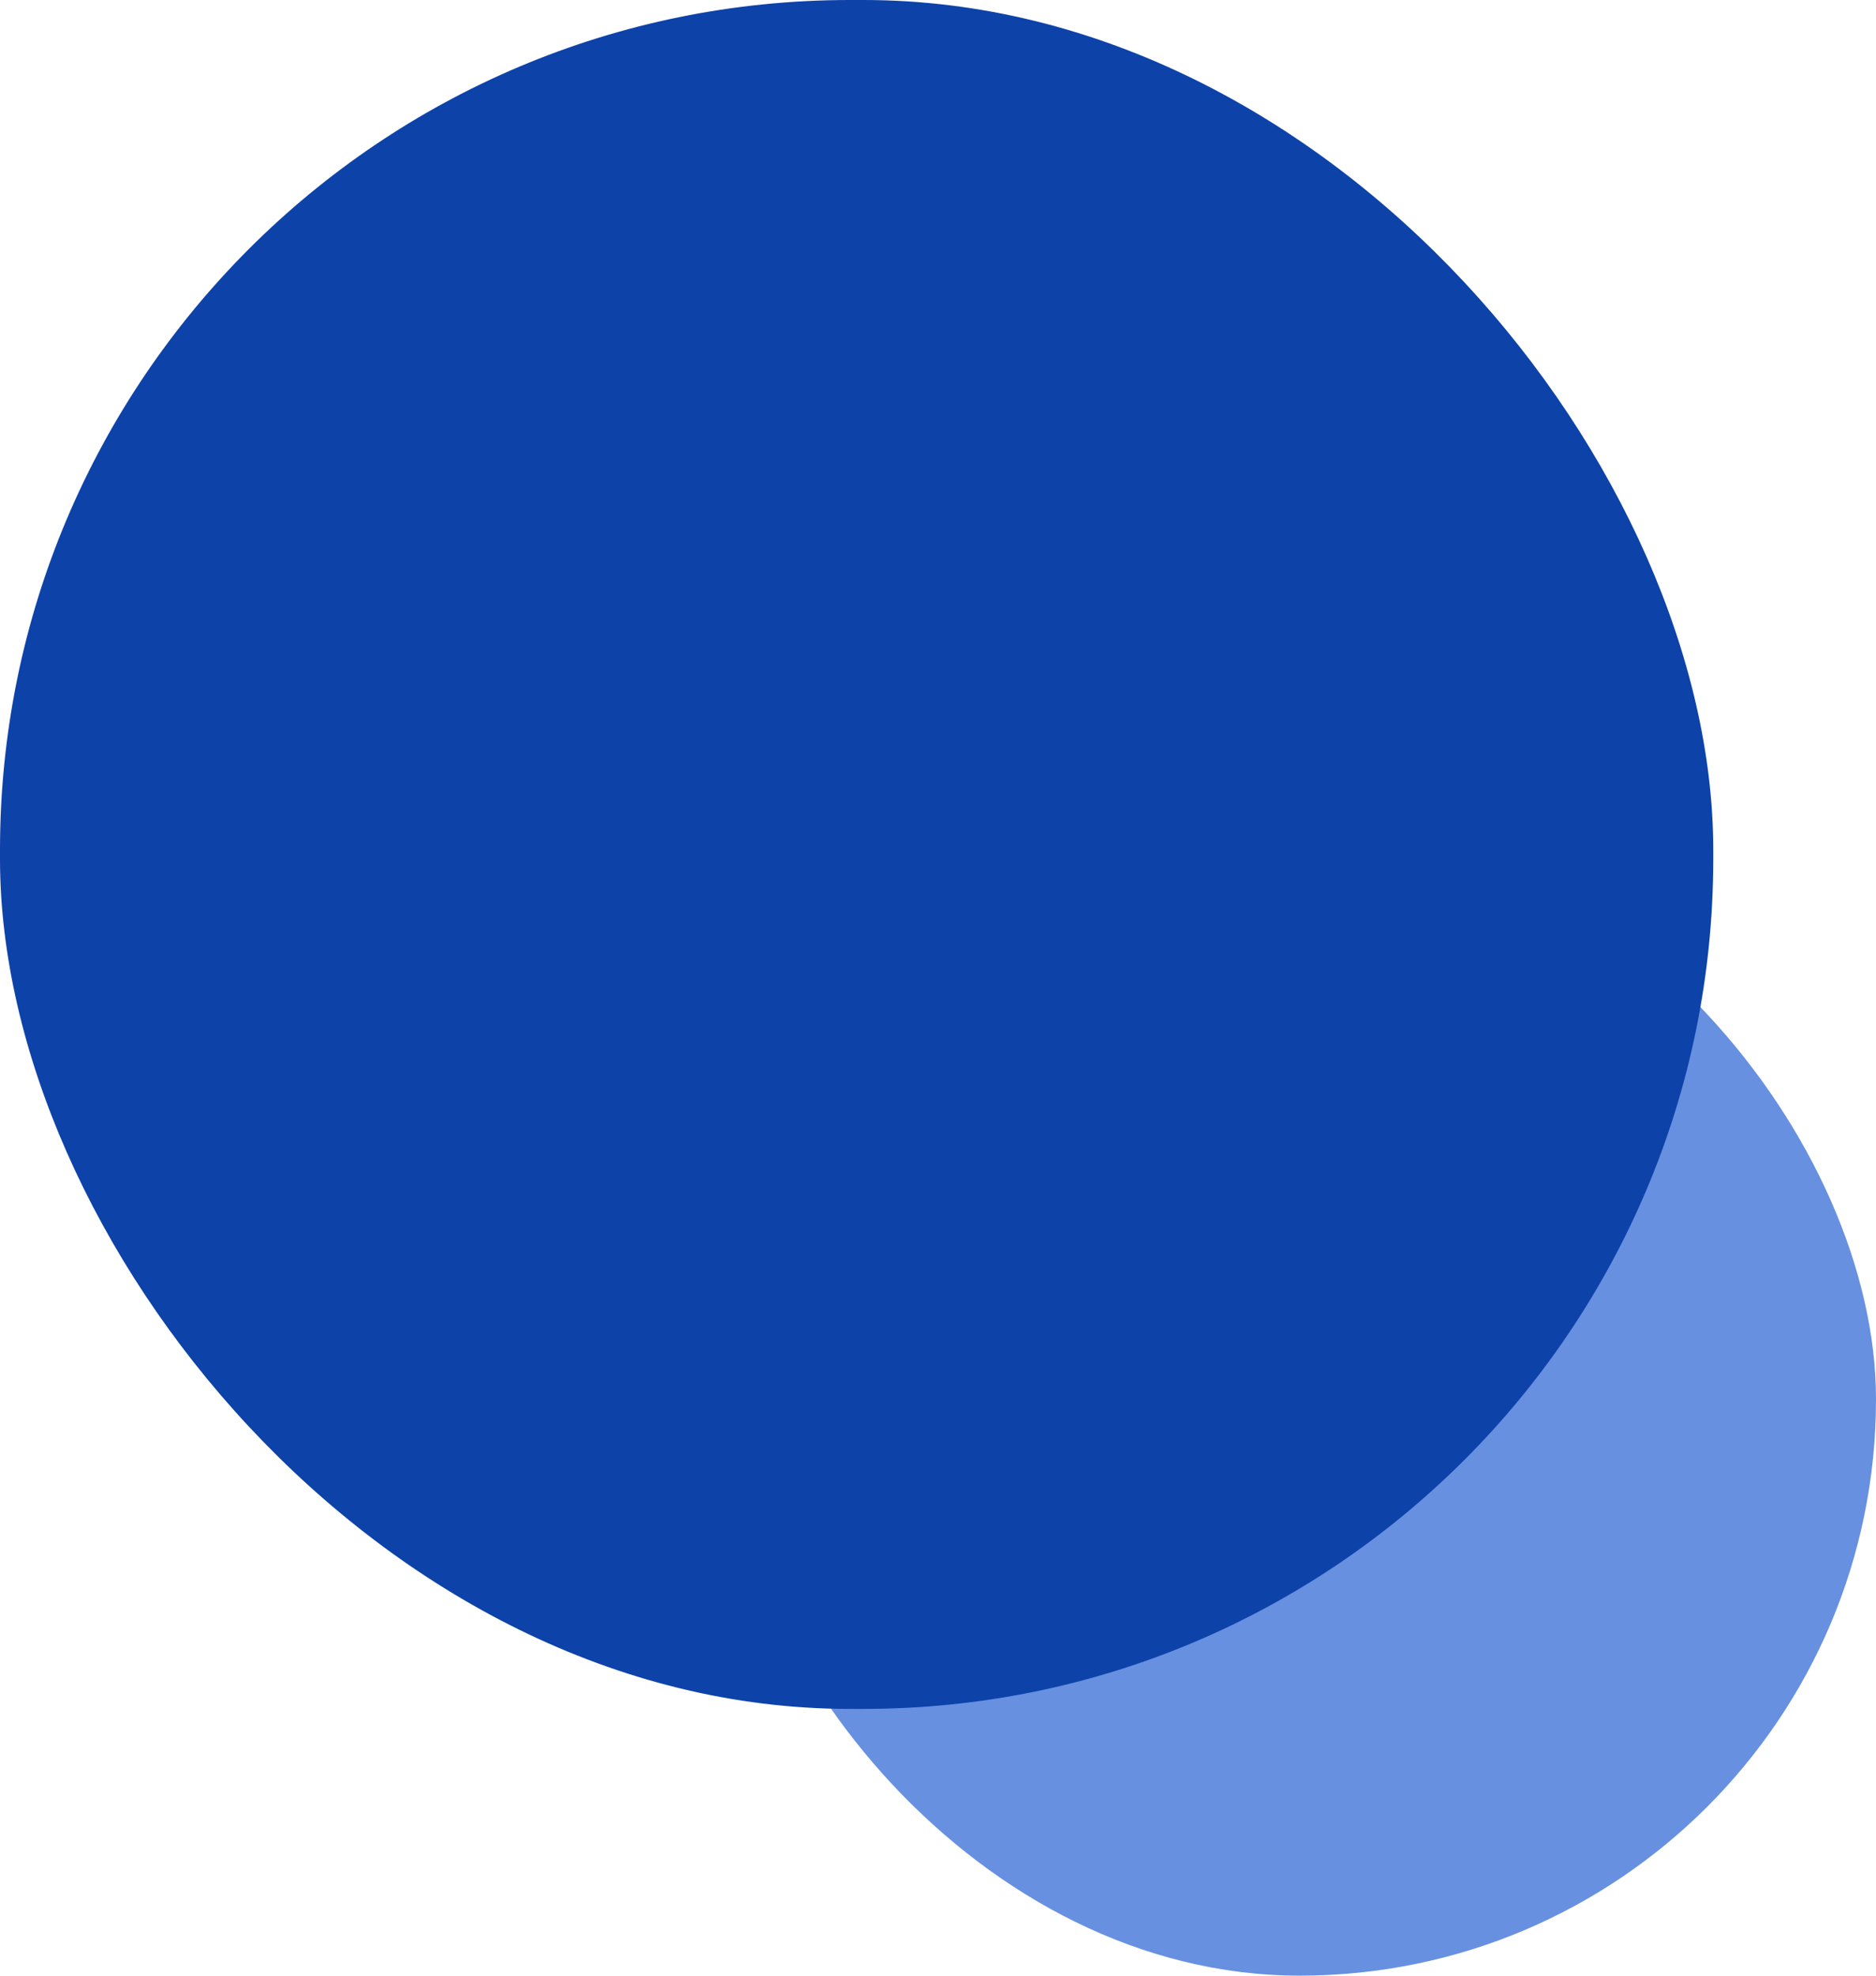 <svg width="415" height="437" viewBox="0 0 415 437" fill="none" xmlns="http://www.w3.org/2000/svg">
<rect x="160" y="182" width="255" height="255" rx="127.5" fill="#6790E1"/>
<rect width="379" height="378" rx="188" fill="#0D42A9"/>
</svg>
